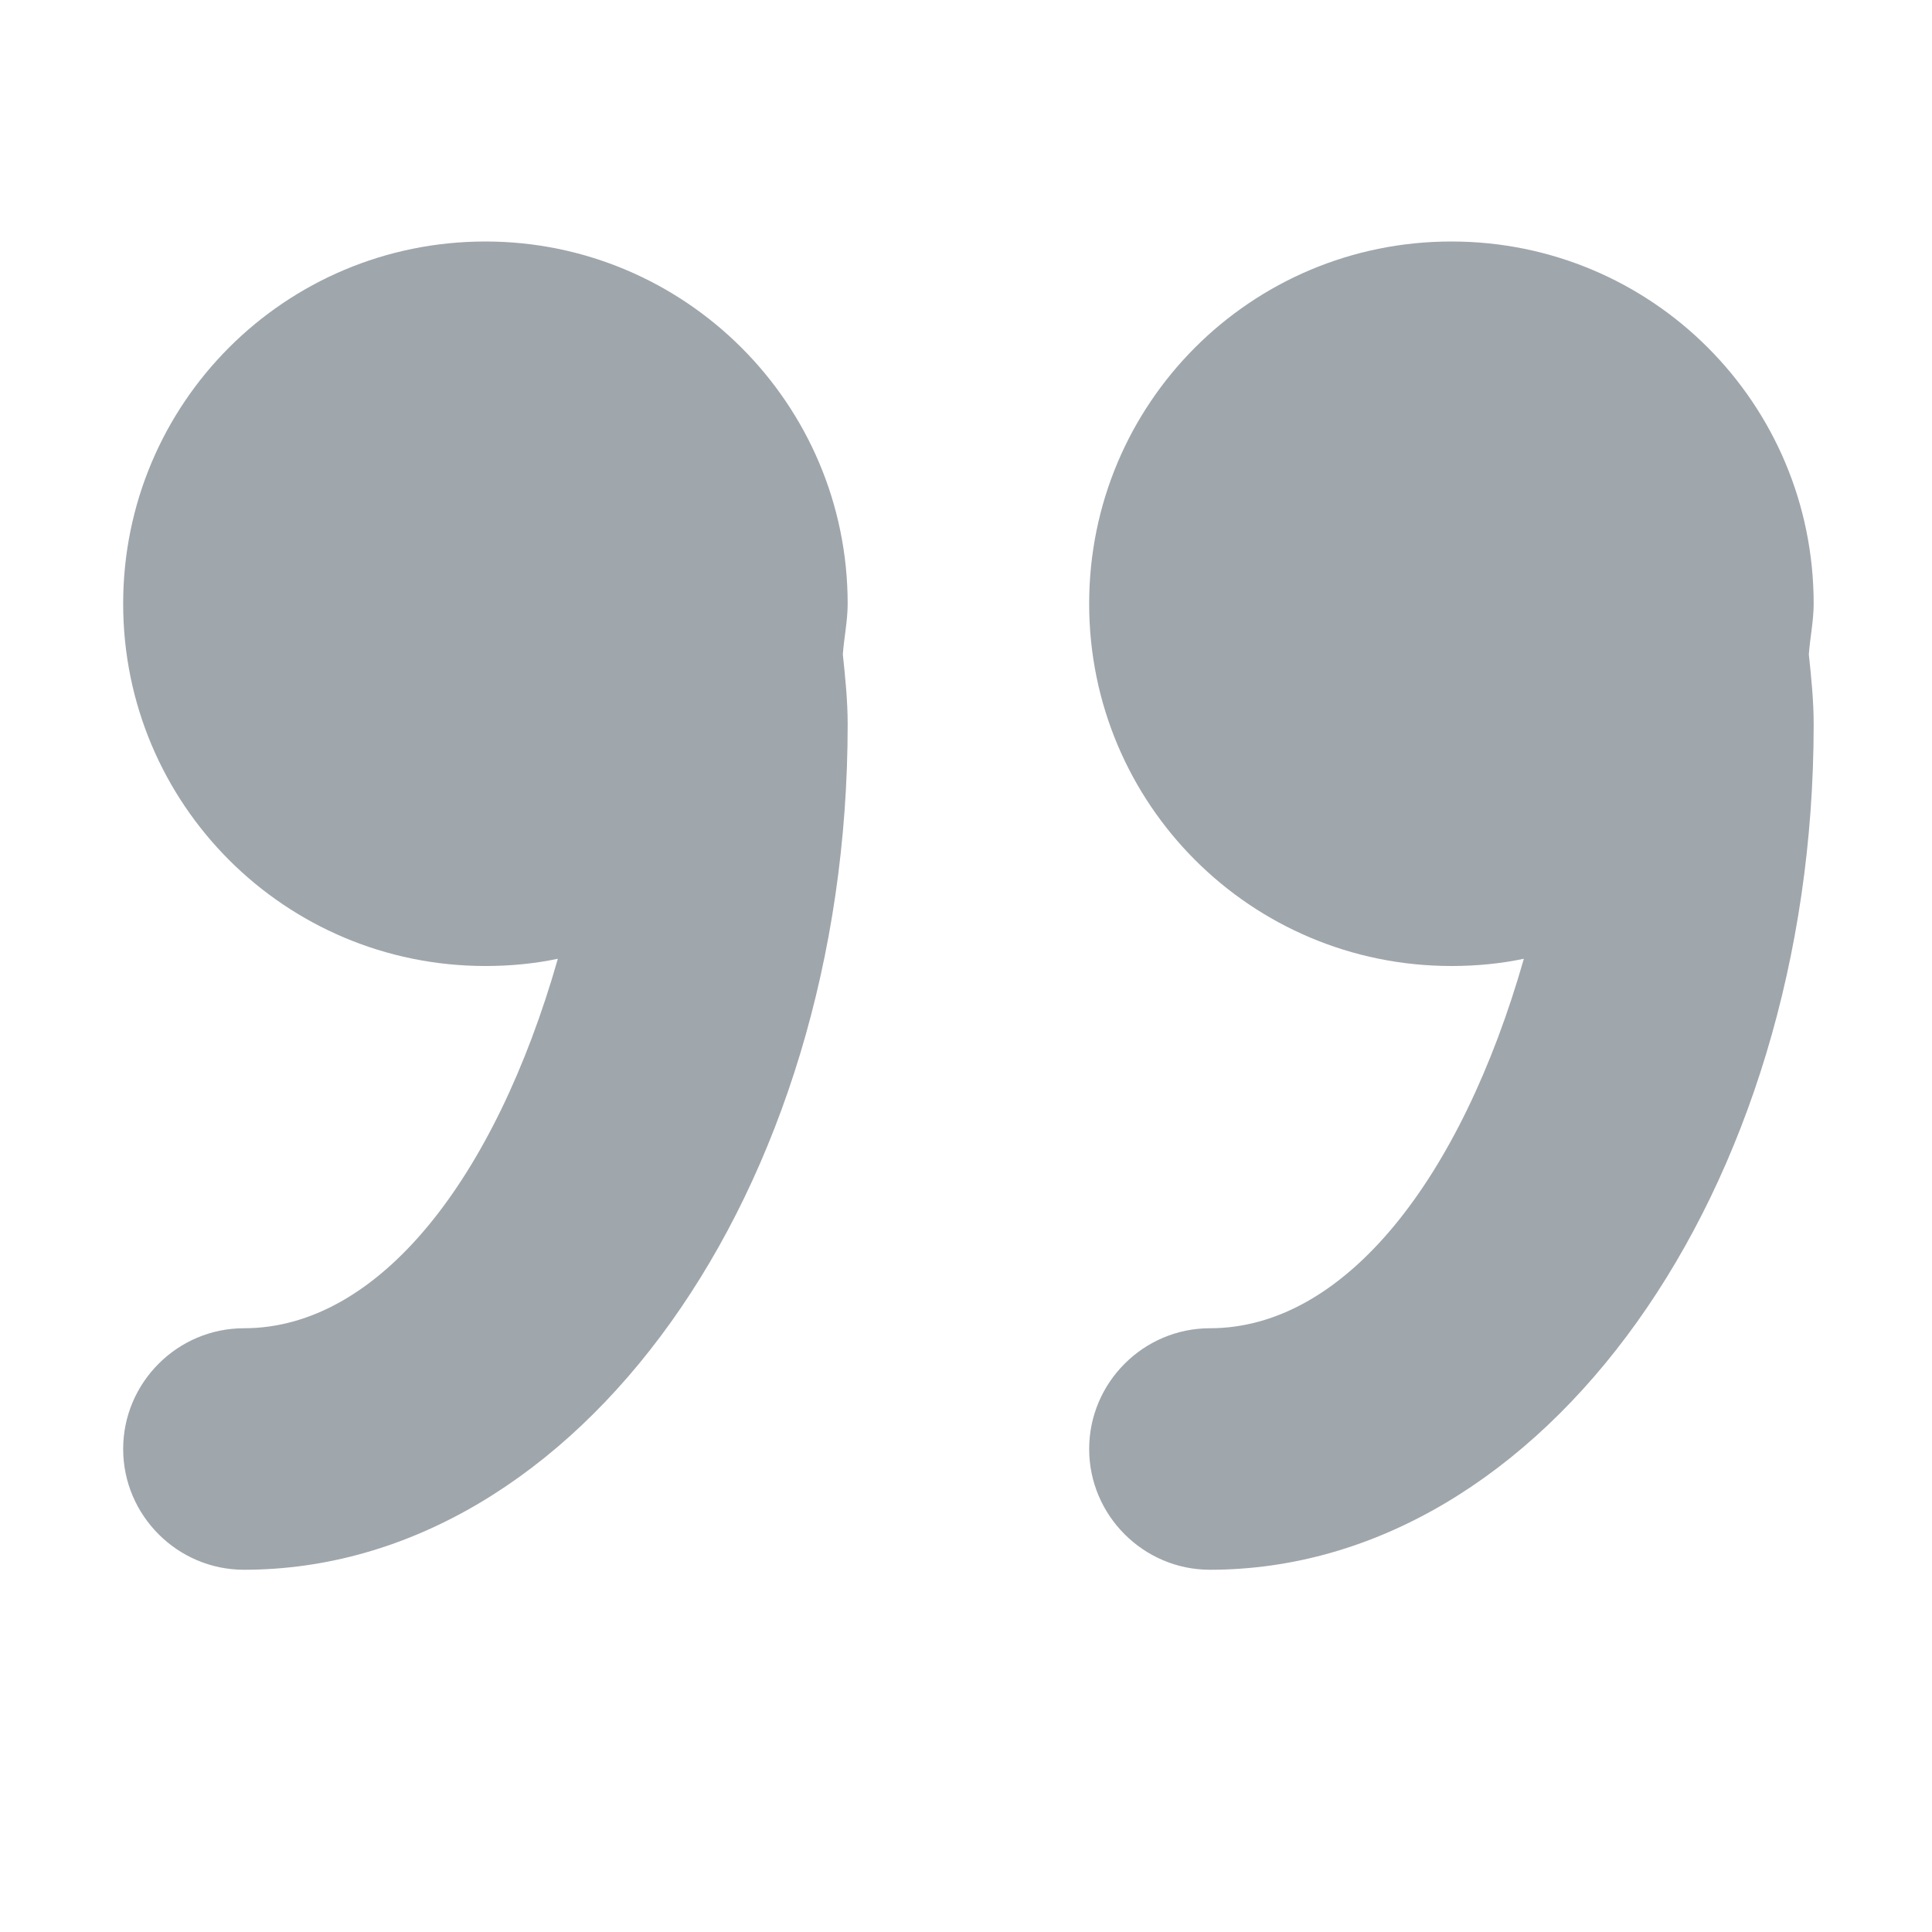 <?xml version="1.0" encoding="utf-8"?>
<!-- Generator: Adobe Illustrator 17.1.0, SVG Export Plug-In . SVG Version: 6.00 Build 0)  -->
<!DOCTYPE svg PUBLIC "-//W3C//DTD SVG 1.1//EN" "http://www.w3.org/Graphics/SVG/1.1/DTD/svg11.dtd">
<svg version="1.1" id="Layer_1" xmlns="http://www.w3.org/2000/svg" xmlns:xlink="http://www.w3.org/1999/xlink" x="0px" y="0px"
	 viewBox="0 0 16 16" enable-background="new 0 0 16 16" xml:space="preserve">
<g id="citation_2_">
	<g>
		<path fill="rgb(159,166,172)" fill-rule="evenodd" clip-rule="evenodd" d="M15.02,5c0-1.66-1.34-3-3-3s-3,1.34-3,3s1.34,3,3,3c0.21,0,0.41-0.02,0.6-0.06
			C12.1,9.76,11.14,11,10.02,11c-0.55,0-1,0.45-1,1c0,0.55,0.45,1,1,1c2.76,0,5-3.13,5-7c0-0.2-0.02-0.39-0.04-0.58
			C14.99,5.28,15.02,5.14,15.02,5z M4.02,2c-1.66,0-3,1.34-3,3s1.34,3,3,3c0.21,0,0.41-0.02,0.6-0.06C4.1,9.76,3.14,11,2.02,11
			c-0.55,0-1,0.45-1,1c0,0.55,0.45,1,1,1c2.76,0,5-3.13,5-7c0-0.2-0.02-0.39-0.04-0.58C6.99,5.28,7.02,5.14,7.02,5
			C7.02,3.34,5.67,2,4.02,2z"/>
	</g>
</g>
</svg>
